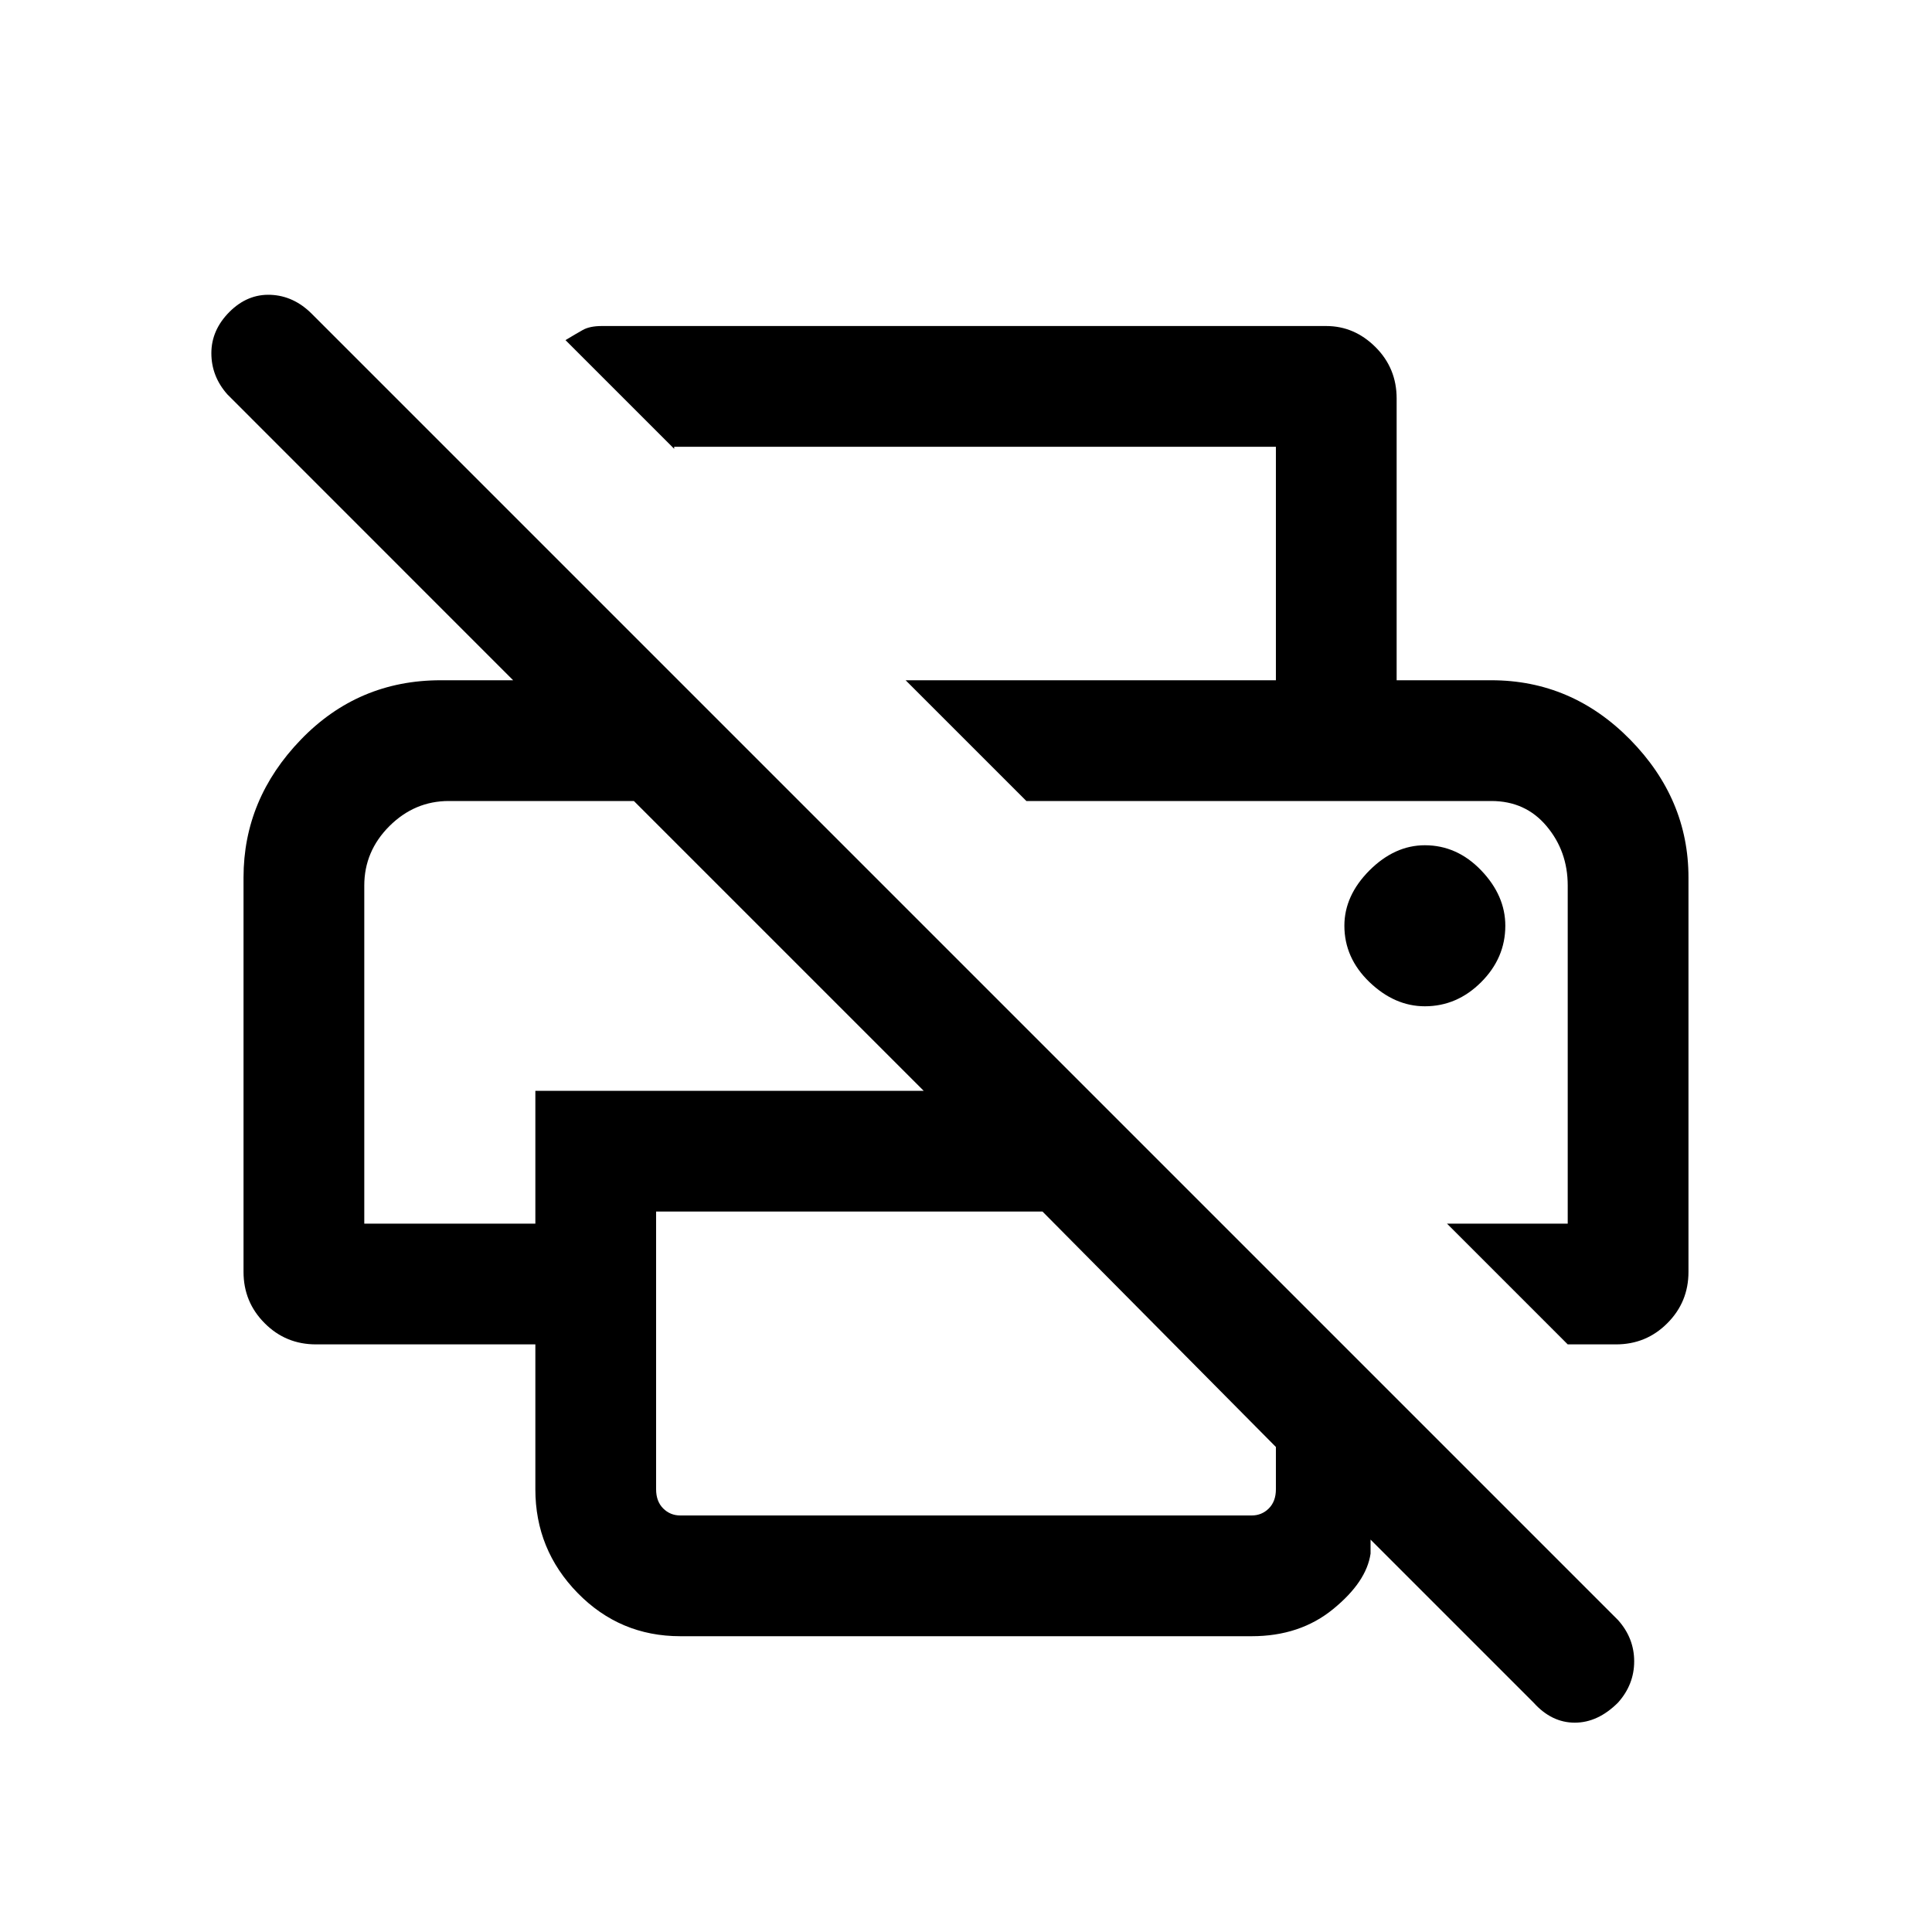 <svg xmlns="http://www.w3.org/2000/svg" height="20" width="20"><path d="M7.042 16.938Q6.417 16.938 5.979 16.49Q5.542 16.042 5.542 15.417V13.917H3.271Q2.958 13.917 2.74 13.698Q2.521 13.479 2.521 13.167V9.083Q2.521 8.271 3.115 7.656Q3.708 7.042 4.562 7.042H5.312L2.354 4.083Q2.188 3.896 2.188 3.656Q2.188 3.417 2.375 3.229Q2.562 3.042 2.802 3.052Q3.042 3.062 3.229 3.25L16.75 16.771Q16.917 16.958 16.917 17.198Q16.917 17.438 16.75 17.625Q16.542 17.833 16.302 17.833Q16.062 17.833 15.875 17.625L14.188 15.938V16.083Q14.146 16.375 13.802 16.656Q13.458 16.938 12.958 16.938ZM6.792 12.542V15.417Q6.792 15.542 6.865 15.615Q6.938 15.688 7.042 15.688H12.958Q13.062 15.688 13.135 15.615Q13.208 15.542 13.208 15.417V14.979L10.792 12.542ZM16.229 13.917 14.979 12.667H16.229V9.167Q16.229 8.812 16.01 8.552Q15.792 8.292 15.438 8.292H10.625L9.375 7.042H15.438Q16.271 7.042 16.875 7.656Q17.479 8.271 17.479 9.083V13.167Q17.479 13.479 17.26 13.698Q17.042 13.917 16.729 13.917ZM13.208 7.042V4.625H6.979V4.646L5.854 3.521Q5.958 3.458 6.031 3.417Q6.104 3.375 6.229 3.375H13.729Q14.021 3.375 14.24 3.594Q14.458 3.812 14.458 4.125V7.042ZM3.771 12.667H5.542V11.292H9.562L6.562 8.292H4.646Q4.292 8.292 4.031 8.552Q3.771 8.812 3.771 9.167ZM14.75 10.417Q15.083 10.417 15.333 10.167Q15.583 9.917 15.583 9.583Q15.583 9.271 15.333 9.01Q15.083 8.75 14.75 8.75Q14.438 8.75 14.177 9.01Q13.917 9.271 13.917 9.583Q13.917 9.917 14.177 10.167Q14.438 10.417 14.75 10.417ZM4.646 8.292H6.562H5.542H3.771Q3.771 8.292 4.021 8.292Q4.271 8.292 4.646 8.292ZM15.438 8.292Q15.792 8.292 16.01 8.292Q16.229 8.292 16.229 8.292H10.625Z"/></svg>